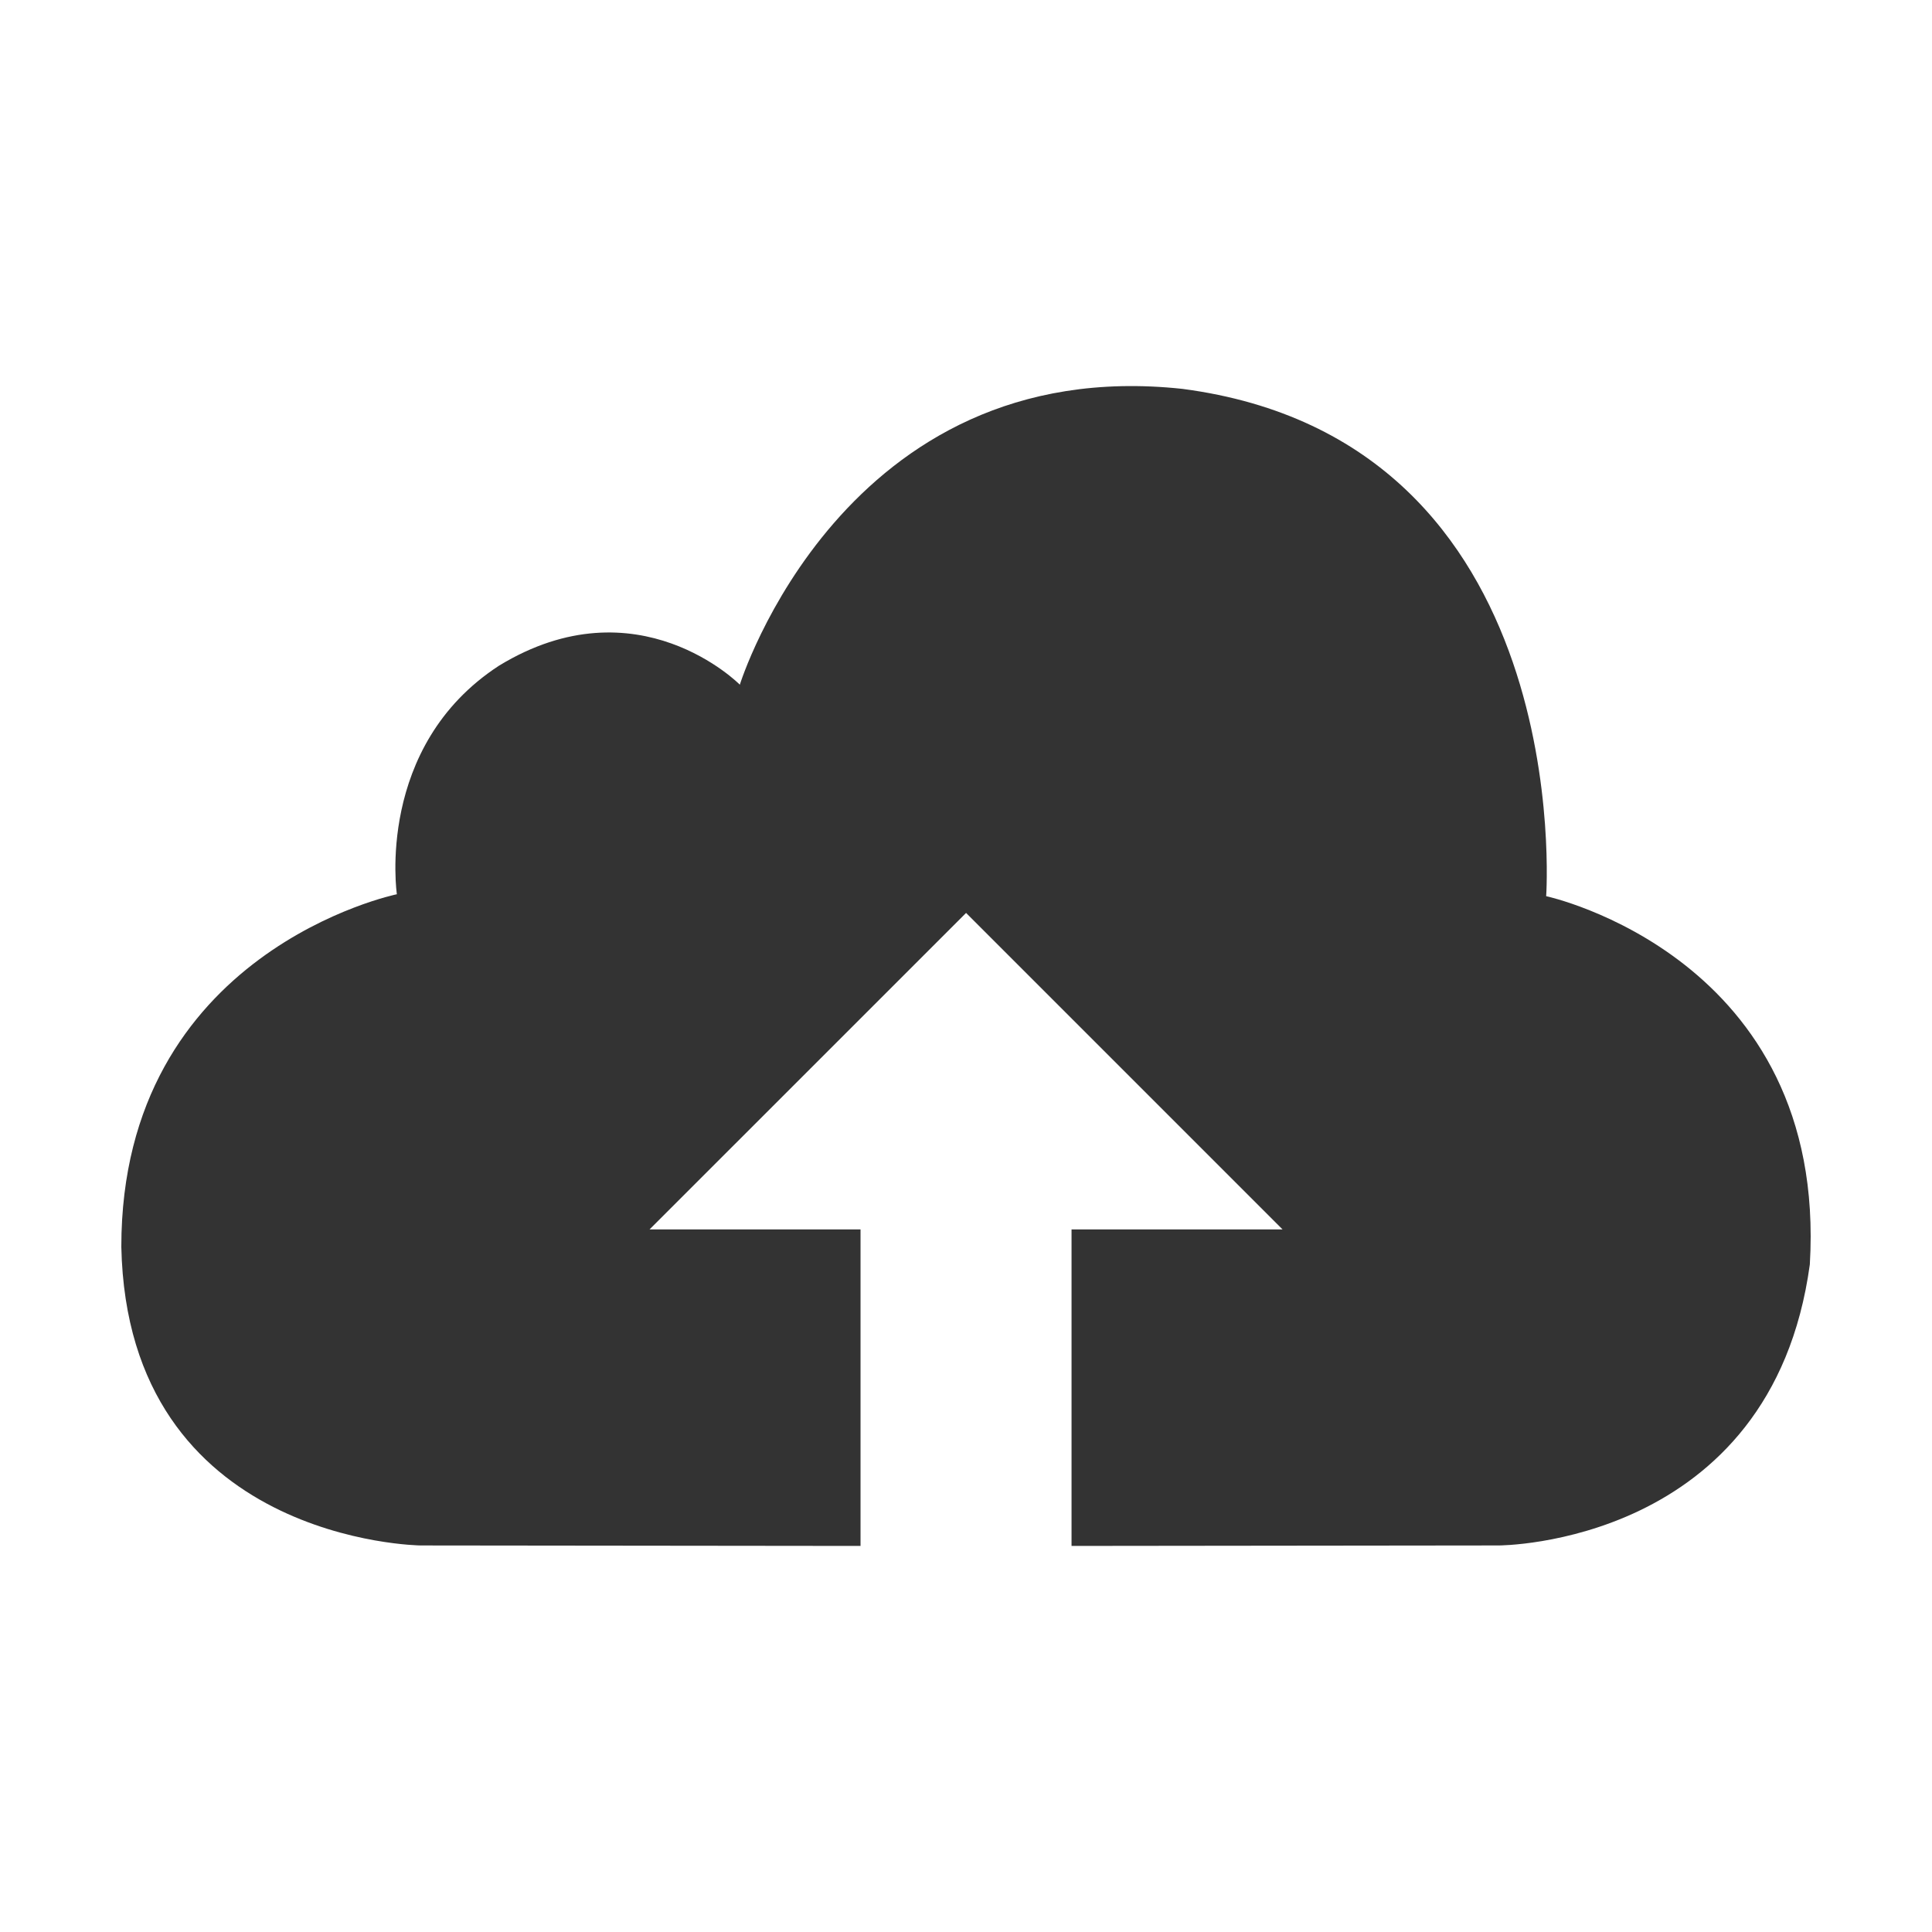 <?xml version="1.0" standalone="no"?><!DOCTYPE svg PUBLIC "-//W3C//DTD SVG 1.1//EN" "http://www.w3.org/Graphics/SVG/1.1/DTD/svg11.dtd"><svg class="icon" width="200px" height="200.00px" viewBox="0 0 1024 1024" version="1.1" xmlns="http://www.w3.org/2000/svg"><path fill="#333333" d="M392.124 362.897c0 0-54.165-54.894-127.652-10.063-65.75 42.801-54.123 121.131-54.123 121.131s-146.046 29.915-146.046 186.86c3.256 156.691 158.604 158.297 158.604 158.297l233.191 0.253L456.098 651.617 344.281 651.617l167.759-167.748L679.776 651.617 567.937 651.617 567.937 819.375l226.426-0.253c0 0 144.567 0.127 164.883-148.943 9.661-163.054-139.746-195.19-139.746-195.19s16.997-241.363-192.811-268.879C446.839 186.756 392.124 362.897 392.124 362.897z" /></svg>